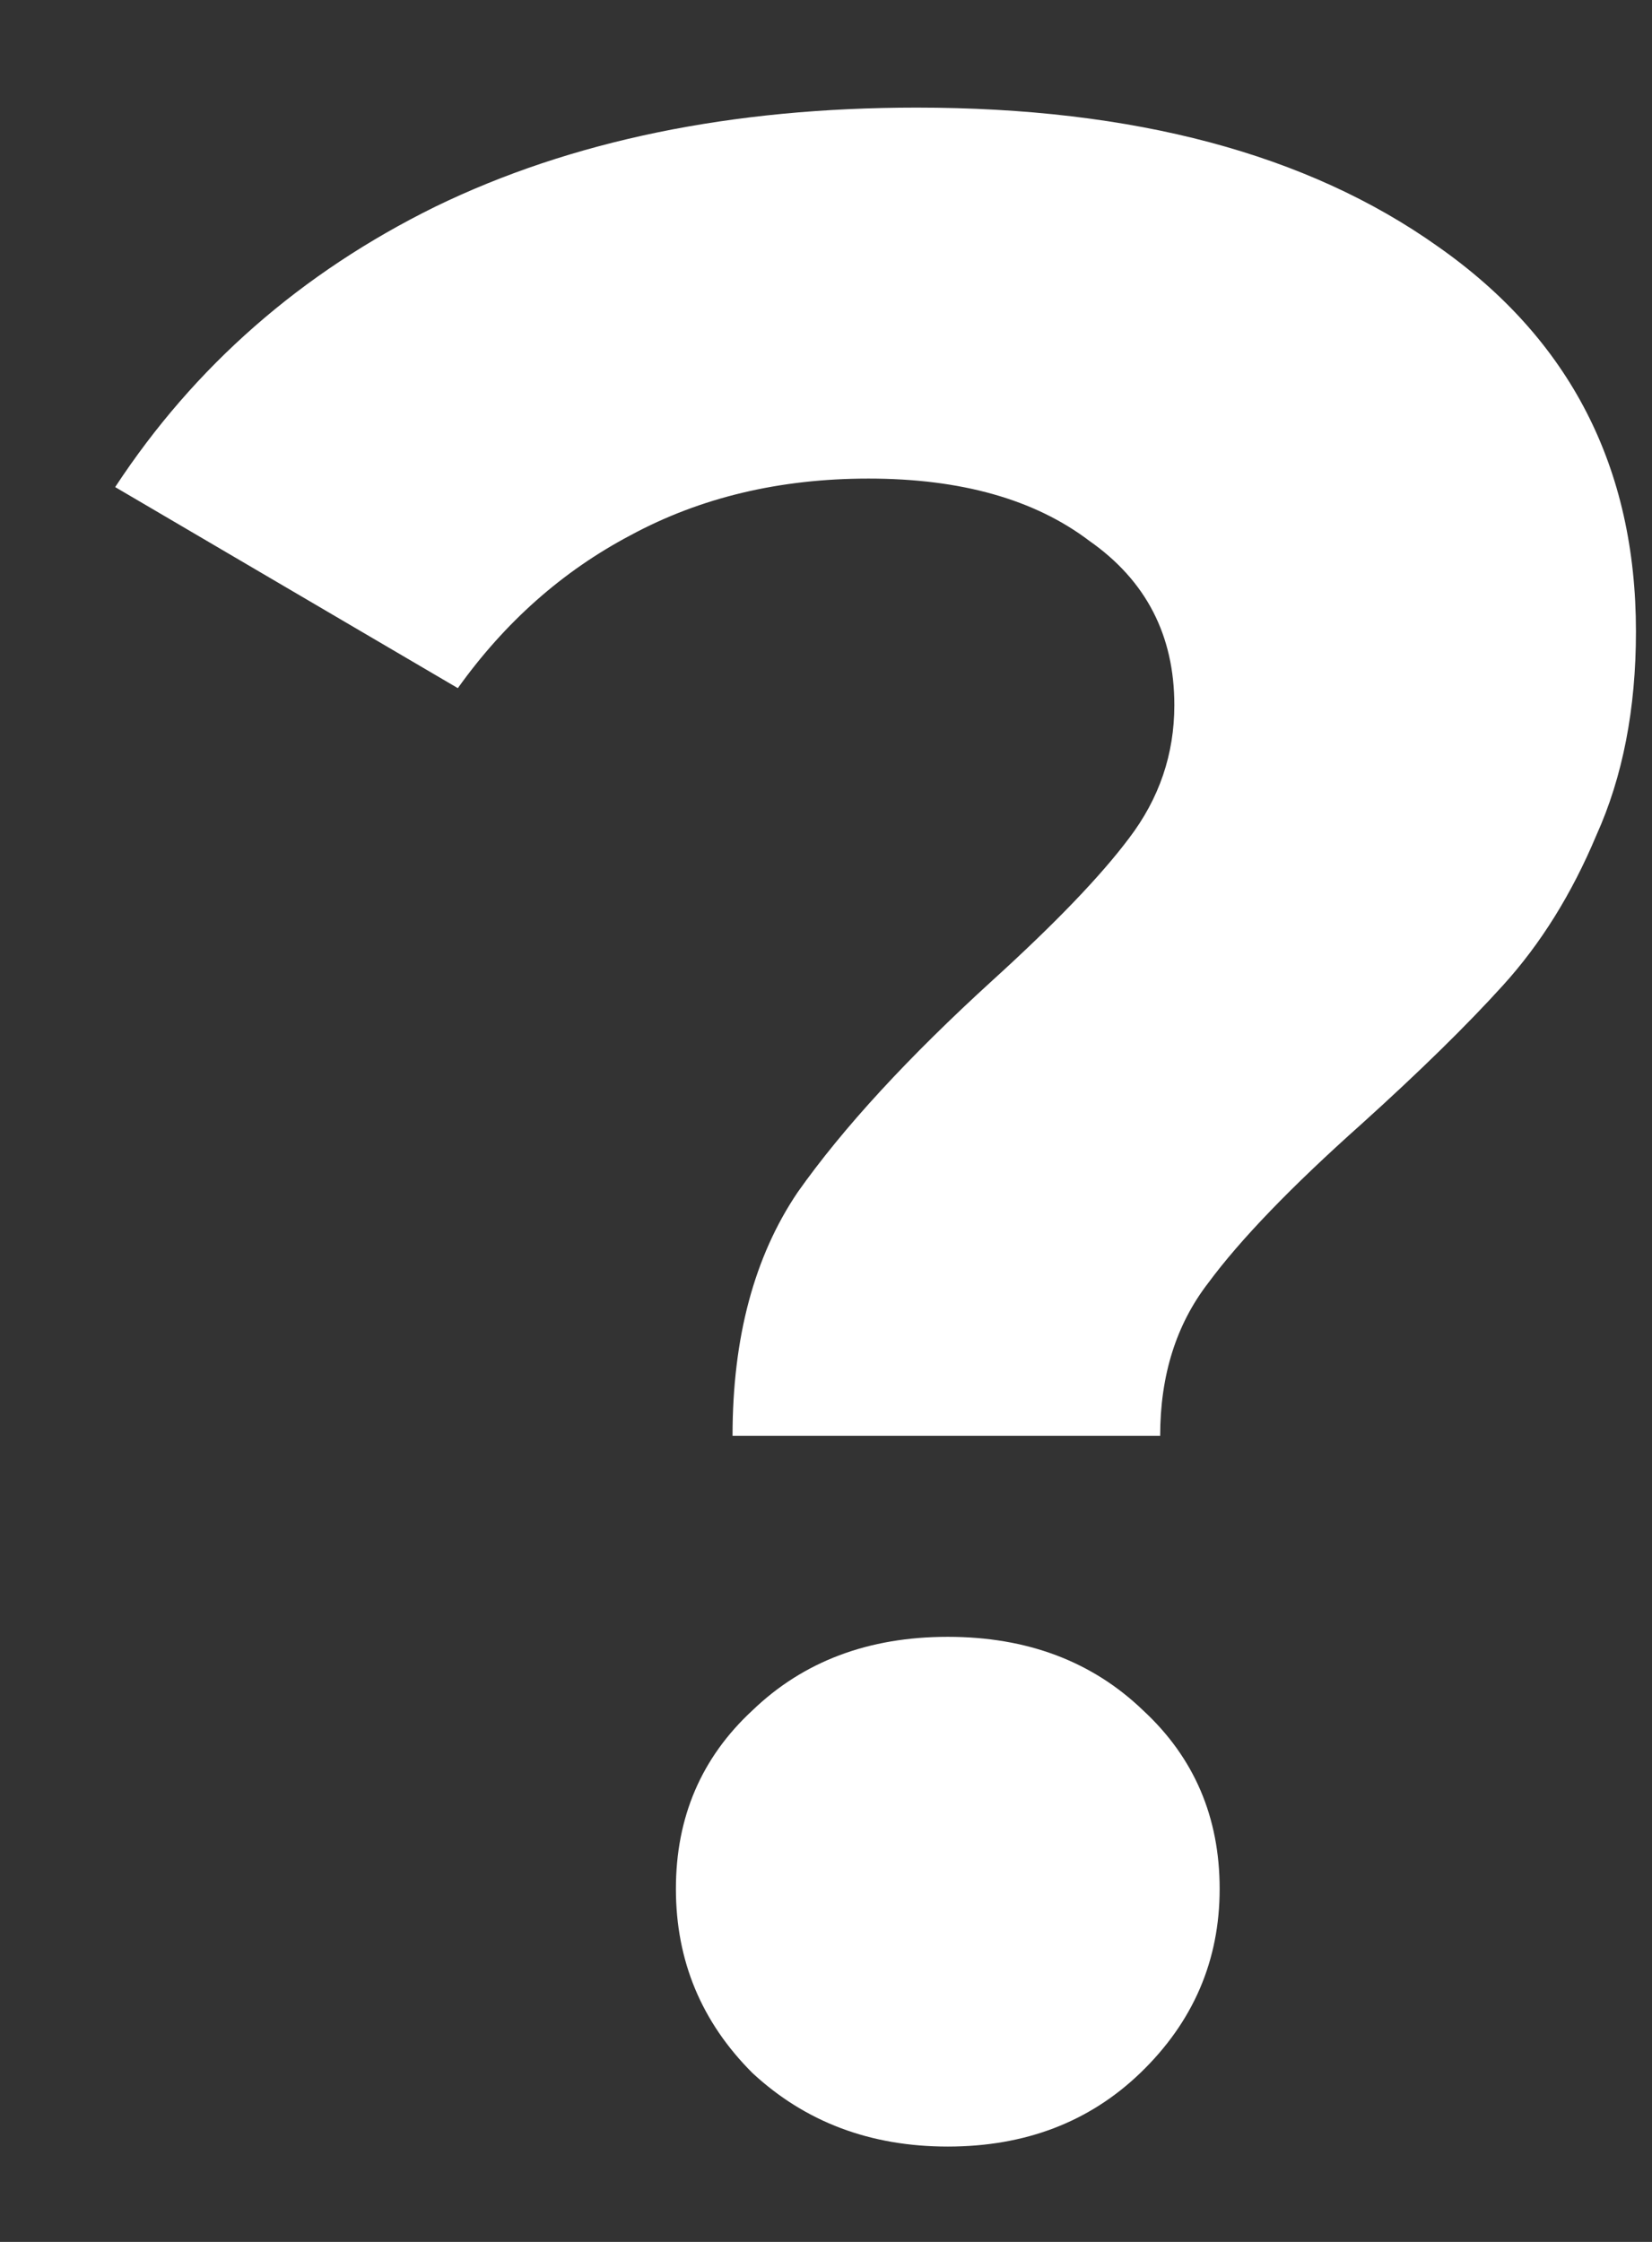 <svg width="14" height="19" viewBox="0 0 14 19" fill="none" xmlns="http://www.w3.org/2000/svg">
<rect x="0" y="0" width="14" height="19" fill="#333333" stroke="none"/>
<path d="M6.208 12.168C6.208 11.336 6.392 10.648 6.76 10.104C7.144 9.56 7.696 8.96 8.416 8.304C8.944 7.824 9.328 7.424 9.568 7.104C9.824 6.768 9.952 6.392 9.952 5.976C9.952 5.384 9.712 4.92 9.232 4.584C8.768 4.232 8.144 4.056 7.36 4.056C6.608 4.056 5.936 4.216 5.344 4.536C4.768 4.84 4.28 5.272 3.88 5.832L0.976 4.128C1.648 3.104 2.552 2.312 3.688 1.752C4.84 1.192 6.2 0.912 7.768 0.912C9.608 0.912 11.08 1.304 12.184 2.088C13.304 2.872 13.864 3.96 13.864 5.352C13.864 6.008 13.752 6.584 13.528 7.08C13.32 7.576 13.056 8 12.736 8.352C12.432 8.688 12.032 9.08 11.536 9.528C10.944 10.056 10.512 10.504 10.24 10.872C9.968 11.224 9.832 11.656 9.832 12.168H6.208ZM8.032 18.192C7.376 18.192 6.824 17.984 6.376 17.568C5.944 17.136 5.728 16.616 5.728 16.008C5.728 15.4 5.944 14.896 6.376 14.496C6.808 14.08 7.36 13.872 8.032 13.872C8.704 13.872 9.256 14.08 9.688 14.496C10.12 14.896 10.336 15.4 10.336 16.008C10.336 16.616 10.112 17.136 9.664 17.568C9.232 17.984 8.688 18.192 8.032 18.192Z" fill="white"/>
</svg>
